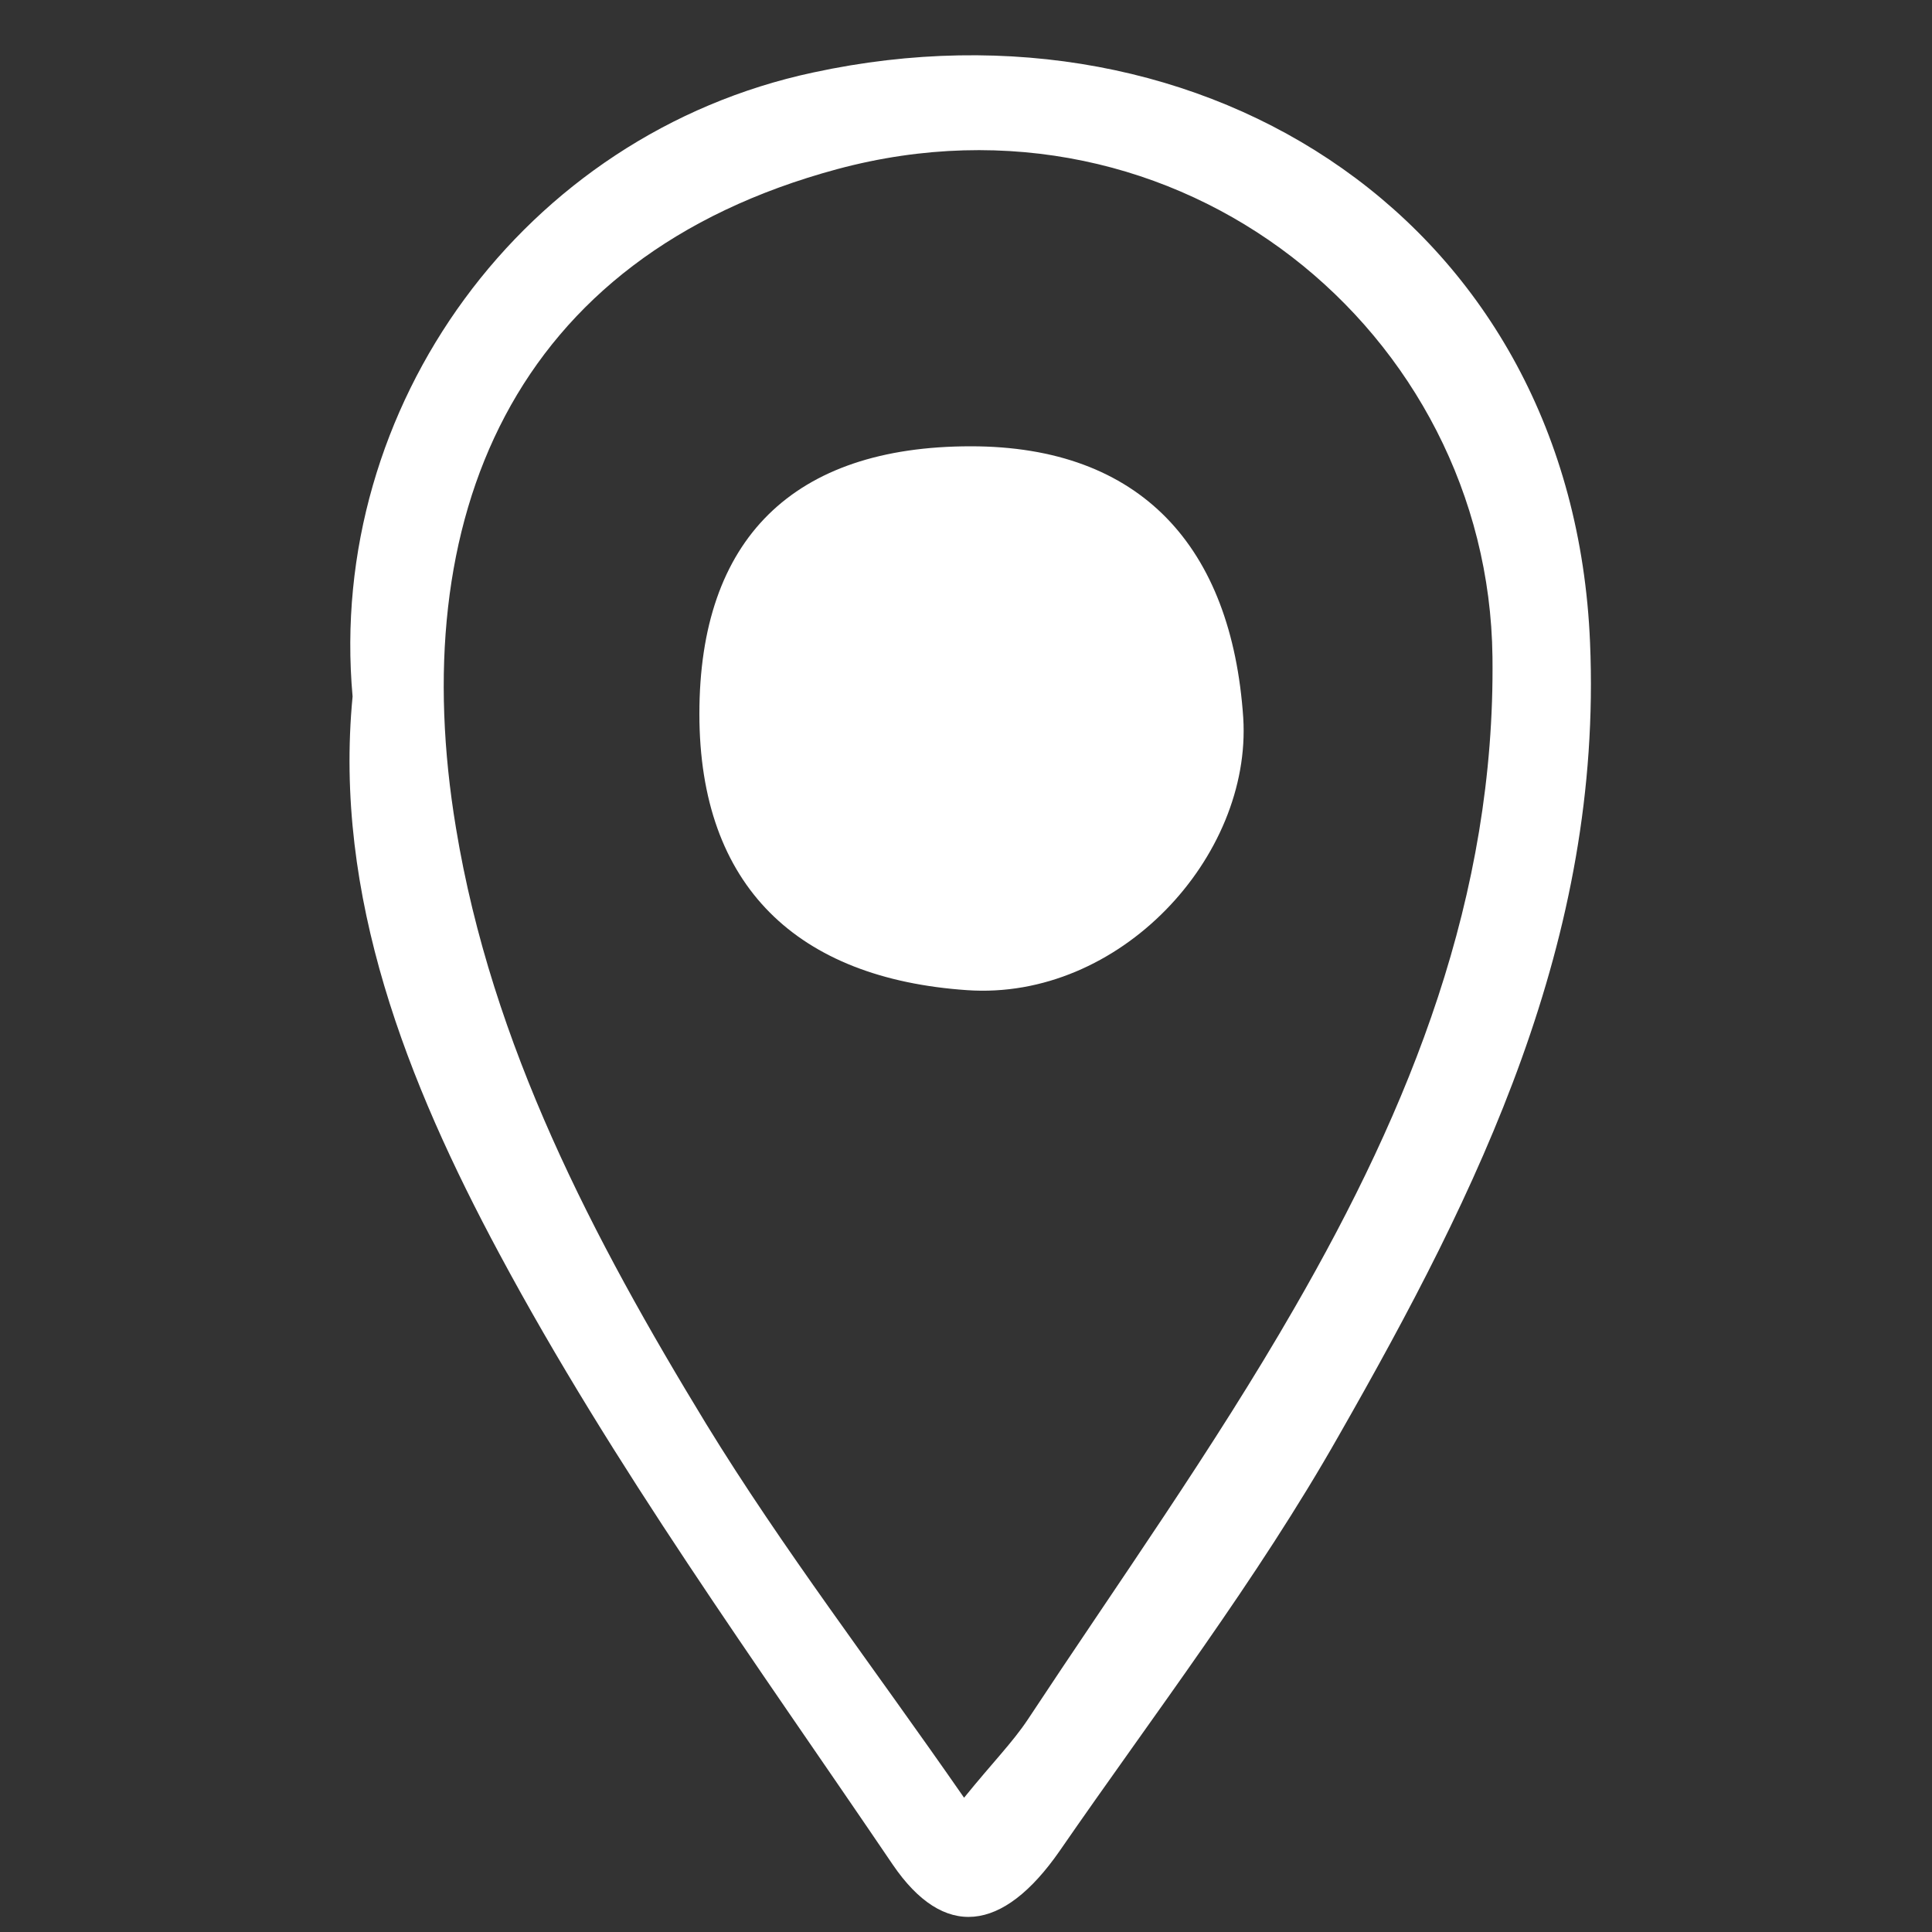 <?xml version="1.0" encoding="utf-8"?>
<!-- Generator: Adobe Illustrator 24.0.0, SVG Export Plug-In . SVG Version: 6.00 Build 0)  -->
<svg version="1.1" xmlns="http://www.w3.org/2000/svg" xmlns:xlink="http://www.w3.org/1999/xlink" x="0px" y="0px"
	 viewBox="0 0 200 200" style="enable-background:new 0 0 200 200;" xml:space="preserve">
<rect x="0" y="0" width="200" height="200" fill="#333333" stroke="none"/>
<style type="text/css">
	.st0{fill:#FFFFFF;}
	.st1{display:none;}
	.st2{display:inline;}
</style>
<g id="Calque_3">
</g>
<g id="Calque_5">
</g>
<g id="Calque_4">
	<g>
		<path class="st0" d="M118.4,74.4c0-12.2-5.7-18.1-17.8-18.2c-12.2,0-18.1,5.8-18.1,17.9c0,12.2,5.8,18.1,17.8,18.2
			C112.5,92.3,118.3,86.5,118.4,74.4z"/>
		<path class="st0" d="M72.4,73.9c0-18.1,9.7-27.7,28.1-27.7c17.6,0,27,10.4,28.2,28.1c0.9,14.4-12.8,29.3-28.6,28.2
			C82.6,101.3,72.4,91.8,72.4,73.9z"/>
		<path class="st0" d="M36.5,72.1c-2.7-30,17.7-58.2,47.7-64.6c40.7-8.8,78.6,15.7,80.4,59c1.3,30.8-11.5,56.7-26,82.1
			c-8.5,15-19.1,28.8-28.9,43c-5.9,8.5-12,9.2-17.3,1.4c-14.1-20.8-28.9-41.2-40.7-63.2C42.2,112.1,34.5,92.8,36.5,72.1z
			 M99.8,186.1c3-3.7,5-5.7,6.6-8.1c9.3-14.1,19.2-28,27.6-42.6c12-20.8,20.8-42.6,20.5-67.4c-0.4-33.6-32.4-60-67.8-50.5
			c-33.8,9.1-44.8,36.3-39.5,68.2c3.7,22.5,14.2,42.5,25.9,61.7C81,160.3,90.3,172.4,99.8,186.1z"/>
	</g>
</g>
<g id="LOCATION" class="st1">
	<g class="st2">
		<path d="M99.8,186.1c-9.5-13.6-18.8-25.8-26.7-38.7c-11.7-19.2-22.2-39.2-25.9-61.7c-5.2-31.9,5.7-59.1,39.5-68.2
			c35.4-9.5,67.4,16.8,67.8,50.5c0.3,24.8-8.5,46.7-20.5,67.4c-8.5,14.6-18.3,28.5-27.6,42.6C104.8,180.3,102.8,182.4,99.8,186.1z
			 M72.4,73.9c0,17.9,10.2,27.4,27.6,28.6c15.8,1.1,29.6-13.7,28.6-28.2c-1.1-17.7-10.5-28.1-28.2-28.1
			C82.1,46.2,72.4,55.8,72.4,73.9z"/>
		<path d="M118.4,74.4c0,12.1-5.9,17.9-18.1,17.9c-12.1,0-17.9-6-17.8-18.2c0-12.1,5.9-17.9,18.1-17.9
			C112.6,56.2,118.4,62.1,118.4,74.4z"/>
	</g>
</g>
<g id="Calque_1" class="st1">
</g>
</svg>
